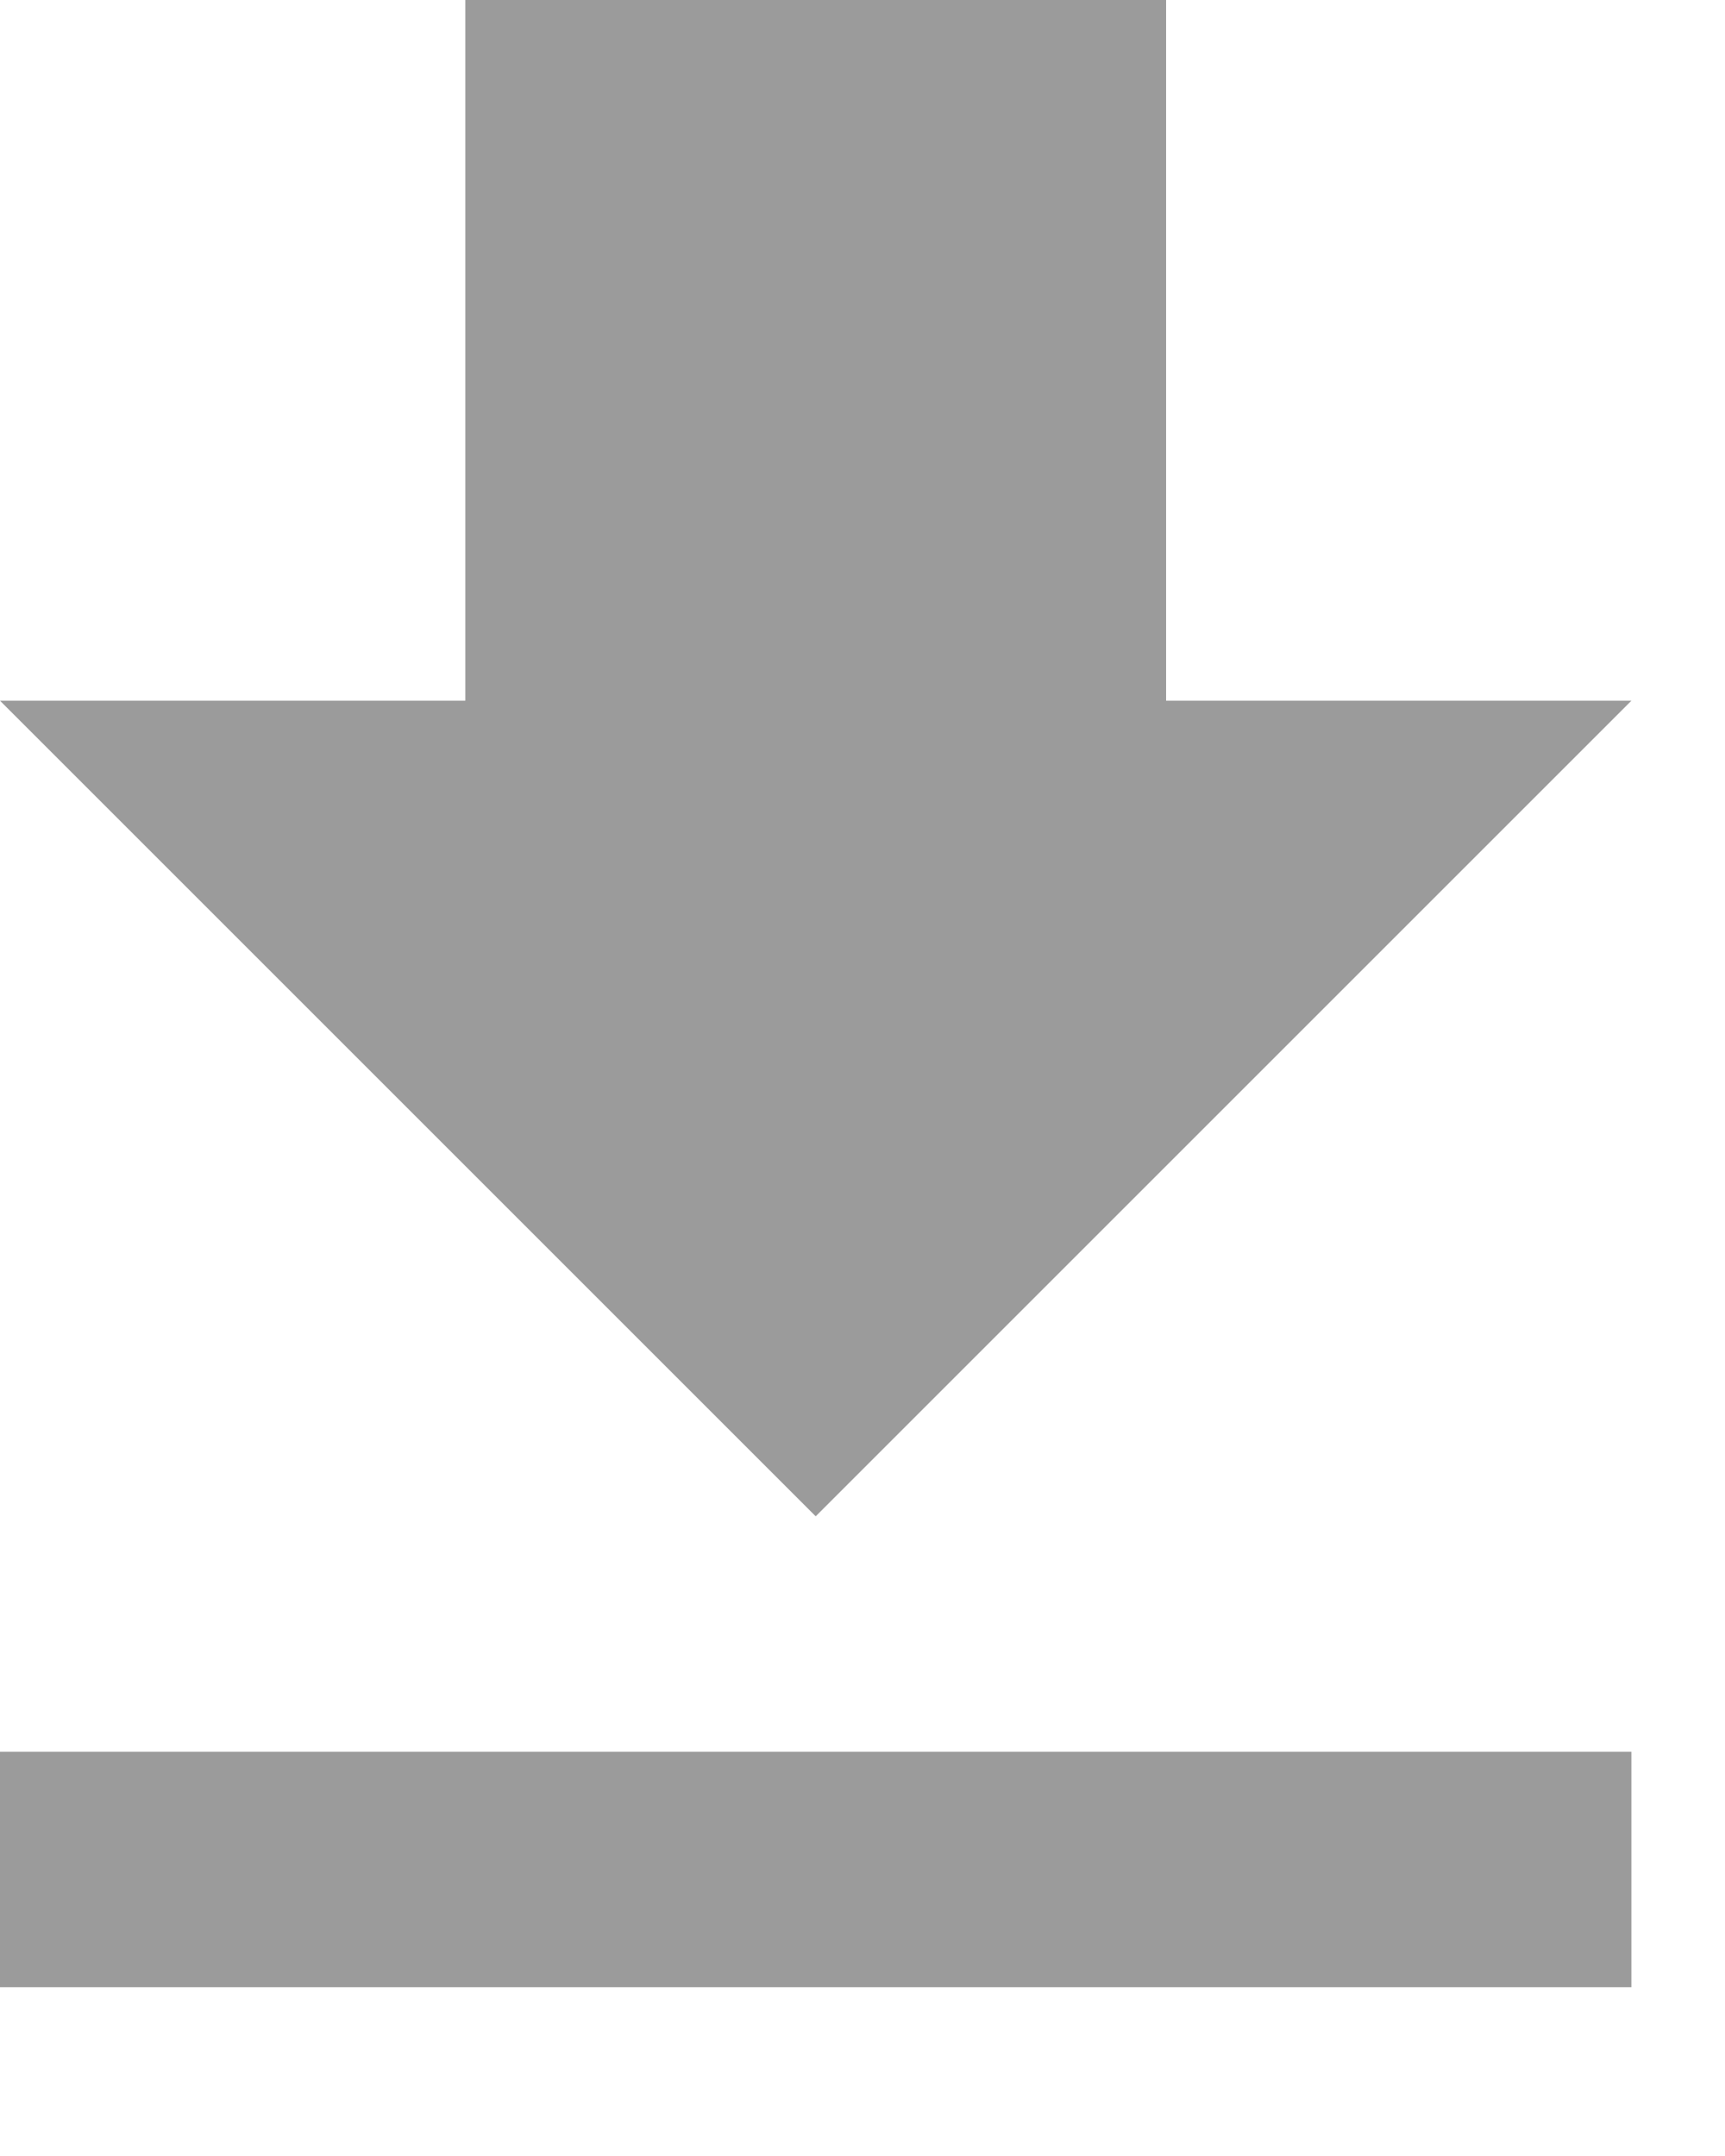 <svg width="8" height="10" fill="none" xmlns="http://www.w3.org/2000/svg"><path fill-rule="evenodd" clip-rule="evenodd" d="M0 8.125h7.566v1.092H0V8.125zM7.566 3.25L3.783 7.033 0 3.25h2.158V0h3.25v3.25h2.158z" fill="#9B9B9B"/></svg>